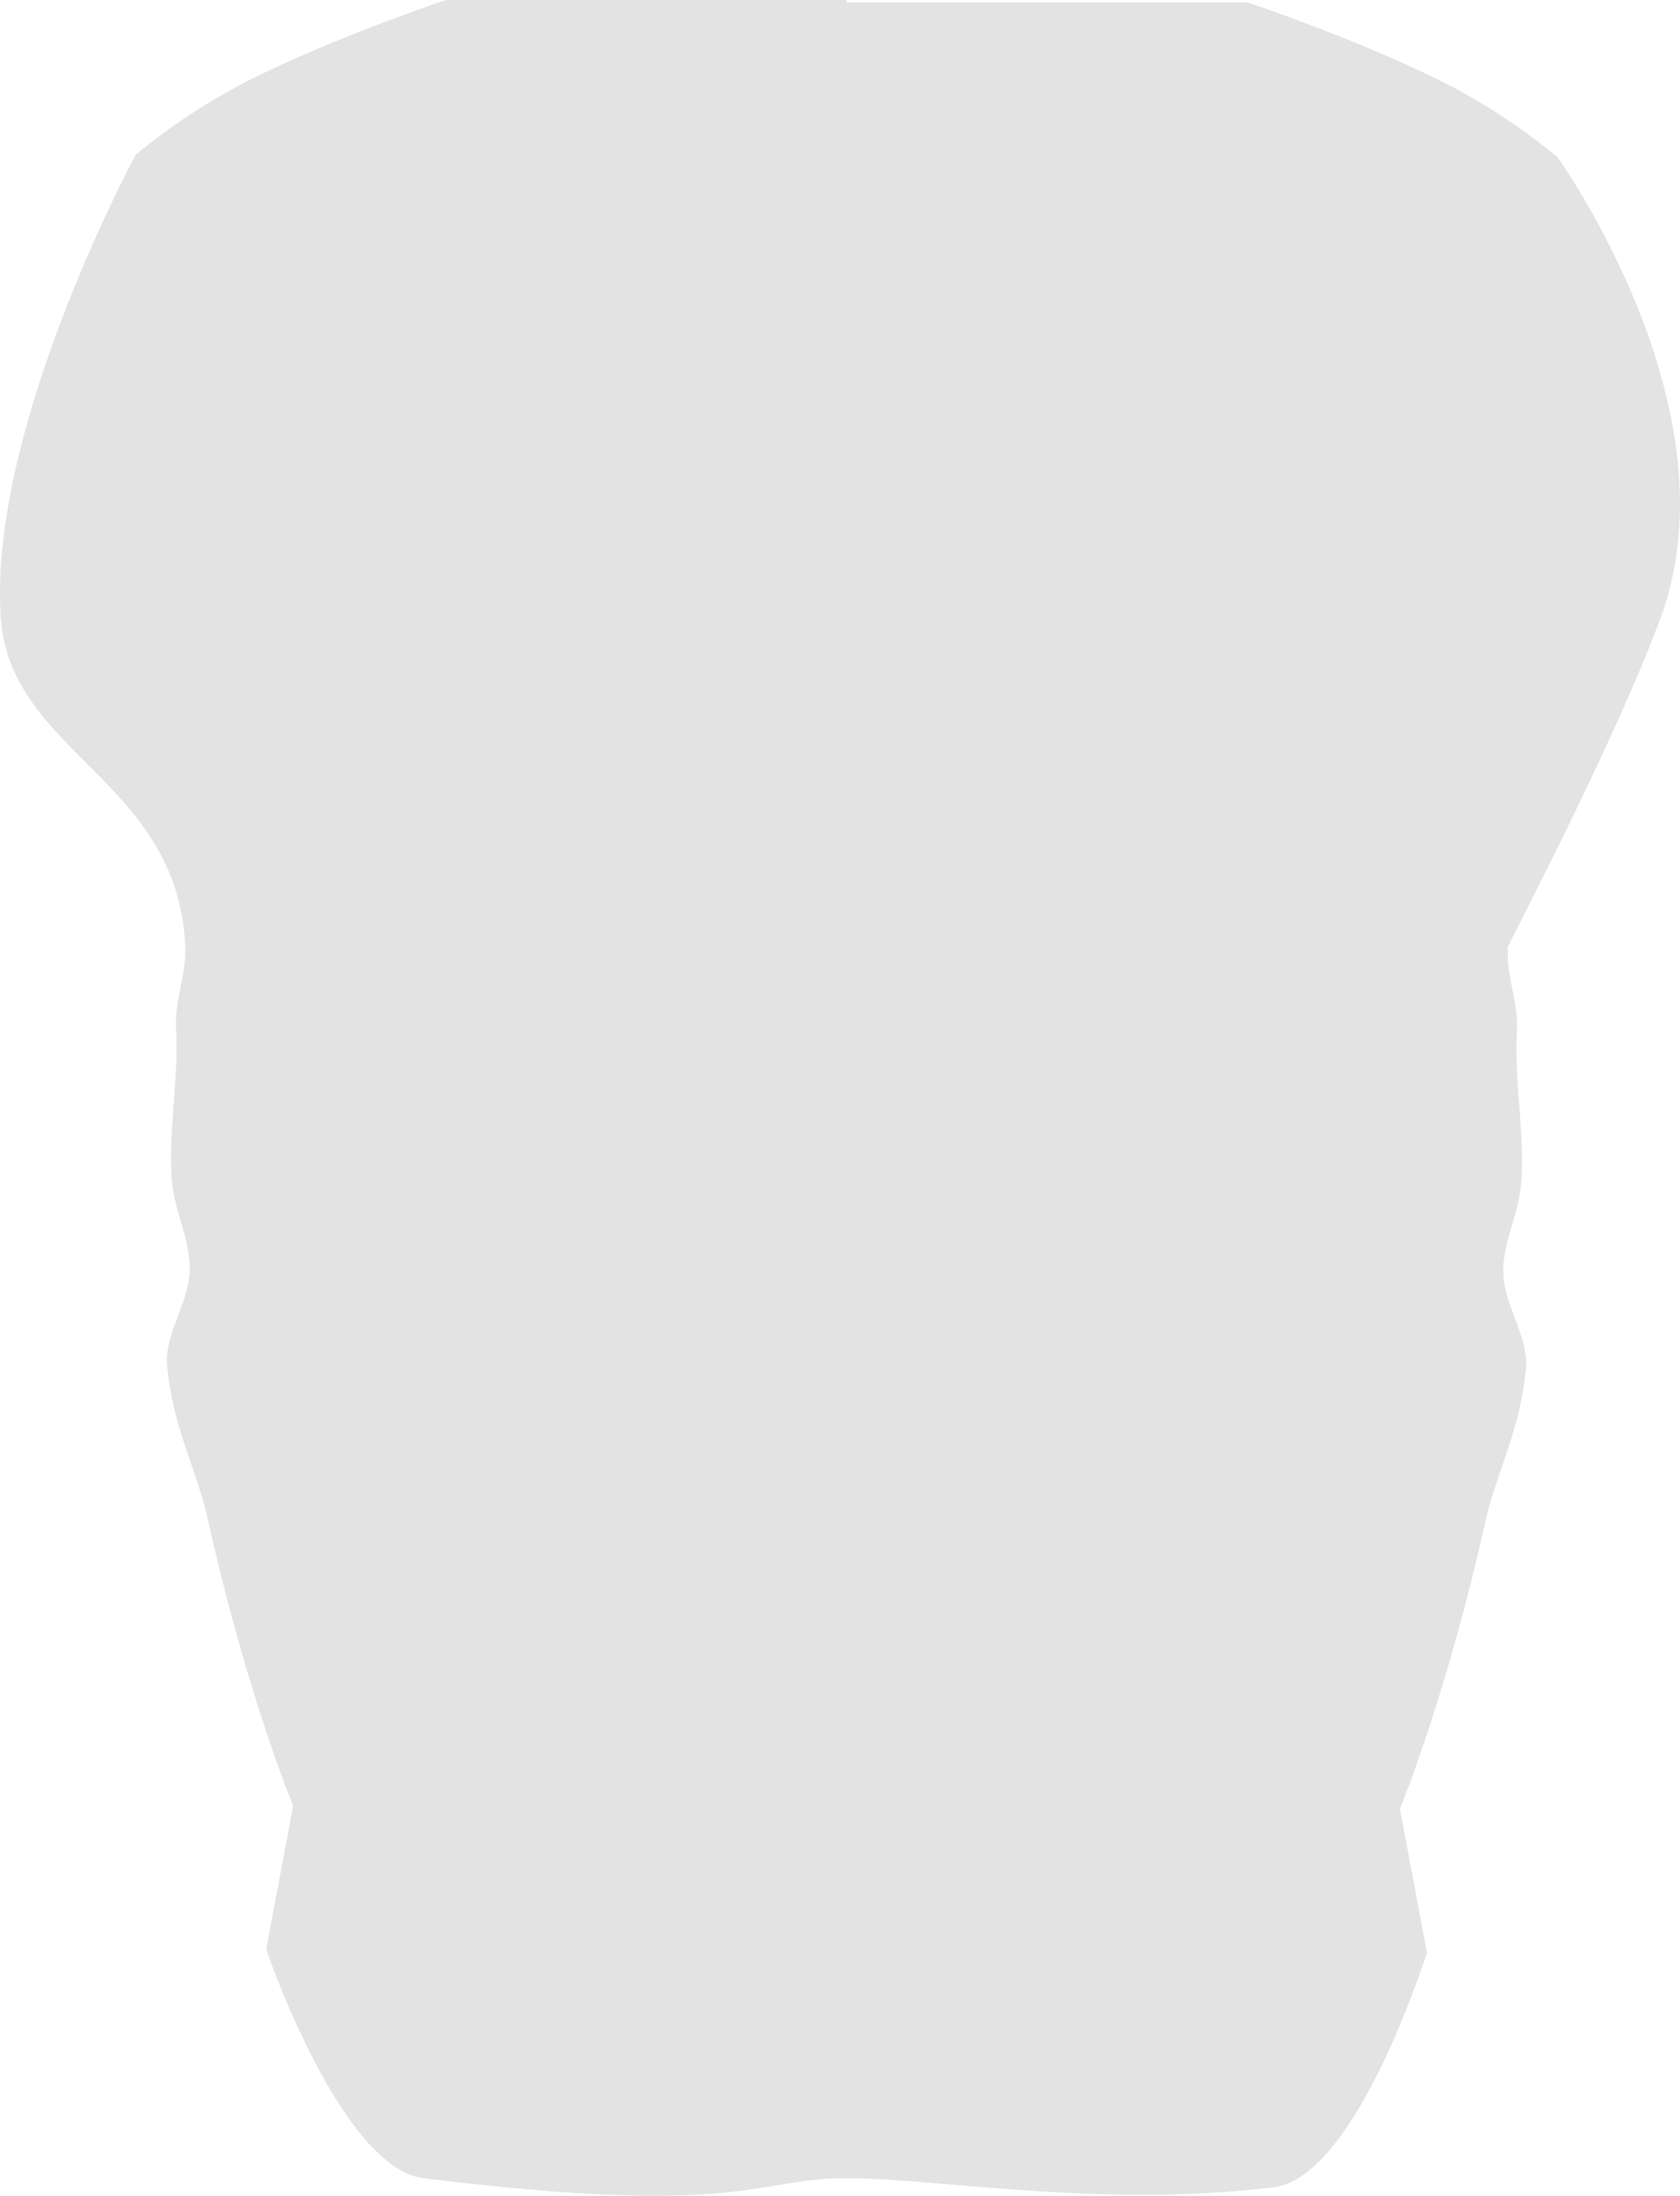<svg id="Torso" xmlns="http://www.w3.org/2000/svg" width="375" height="490" viewBox="0 0 375 490">
<defs>
    <style>
      .cls-1 {
        fill: #e3e3e3;
        fill-rule: evenodd;
      }
    </style>
  </defs>
  <path id="torso-2" data-name="torso" class="cls-1" d="M188.959,0.5h89.38s24.23,8.077,43.184,17.529a137.751,137.751,0,0,1,26.111,17.028s40.259,55.846,23.1,102.61c-10.336,28.164-34.112,73.045-34.145,73.677-0.365,7,2.388,12.042,2.008,19.031-0.6,10.975,1.721,22.379,1,33.053-0.469,6.986-3.519,12.273-4.018,19.031-0.6,8.2,5.759,15.309,5.022,23.038-1.328,13.92-6.558,22.943-9.039,34.055-8.773,39.295-19.081,64.1-19.081,64.1l6.026,32.052s-15.65,50.094-34.145,52.382c-38.369,4.747-74.818-2-95.406-2s-23.145,8.811-94.4,0c-18.5-2.287-35.149-51.062-35.149-51.062l6.026-32.039s-10.308-24.8-19.081-64.077c-2.481-11.108-7.711-20.128-9.038-34.042-0.737-7.725,5.626-14.833,5.021-23.028-0.5-6.755-3.548-12.04-4.017-19.023-0.716-10.669,1.6-22.069,1-33.04-0.38-6.986,2.373-12.027,2.009-19.023C39.412,173.927,2.115,167.99.157,137.667-2.583,95.223,30.285,34.542,30.285,34.542A137.744,137.744,0,0,1,56.4,17.521C75.349,8.073,99.579,0,99.579,0h89.38V0.5Z"/>
</svg>
